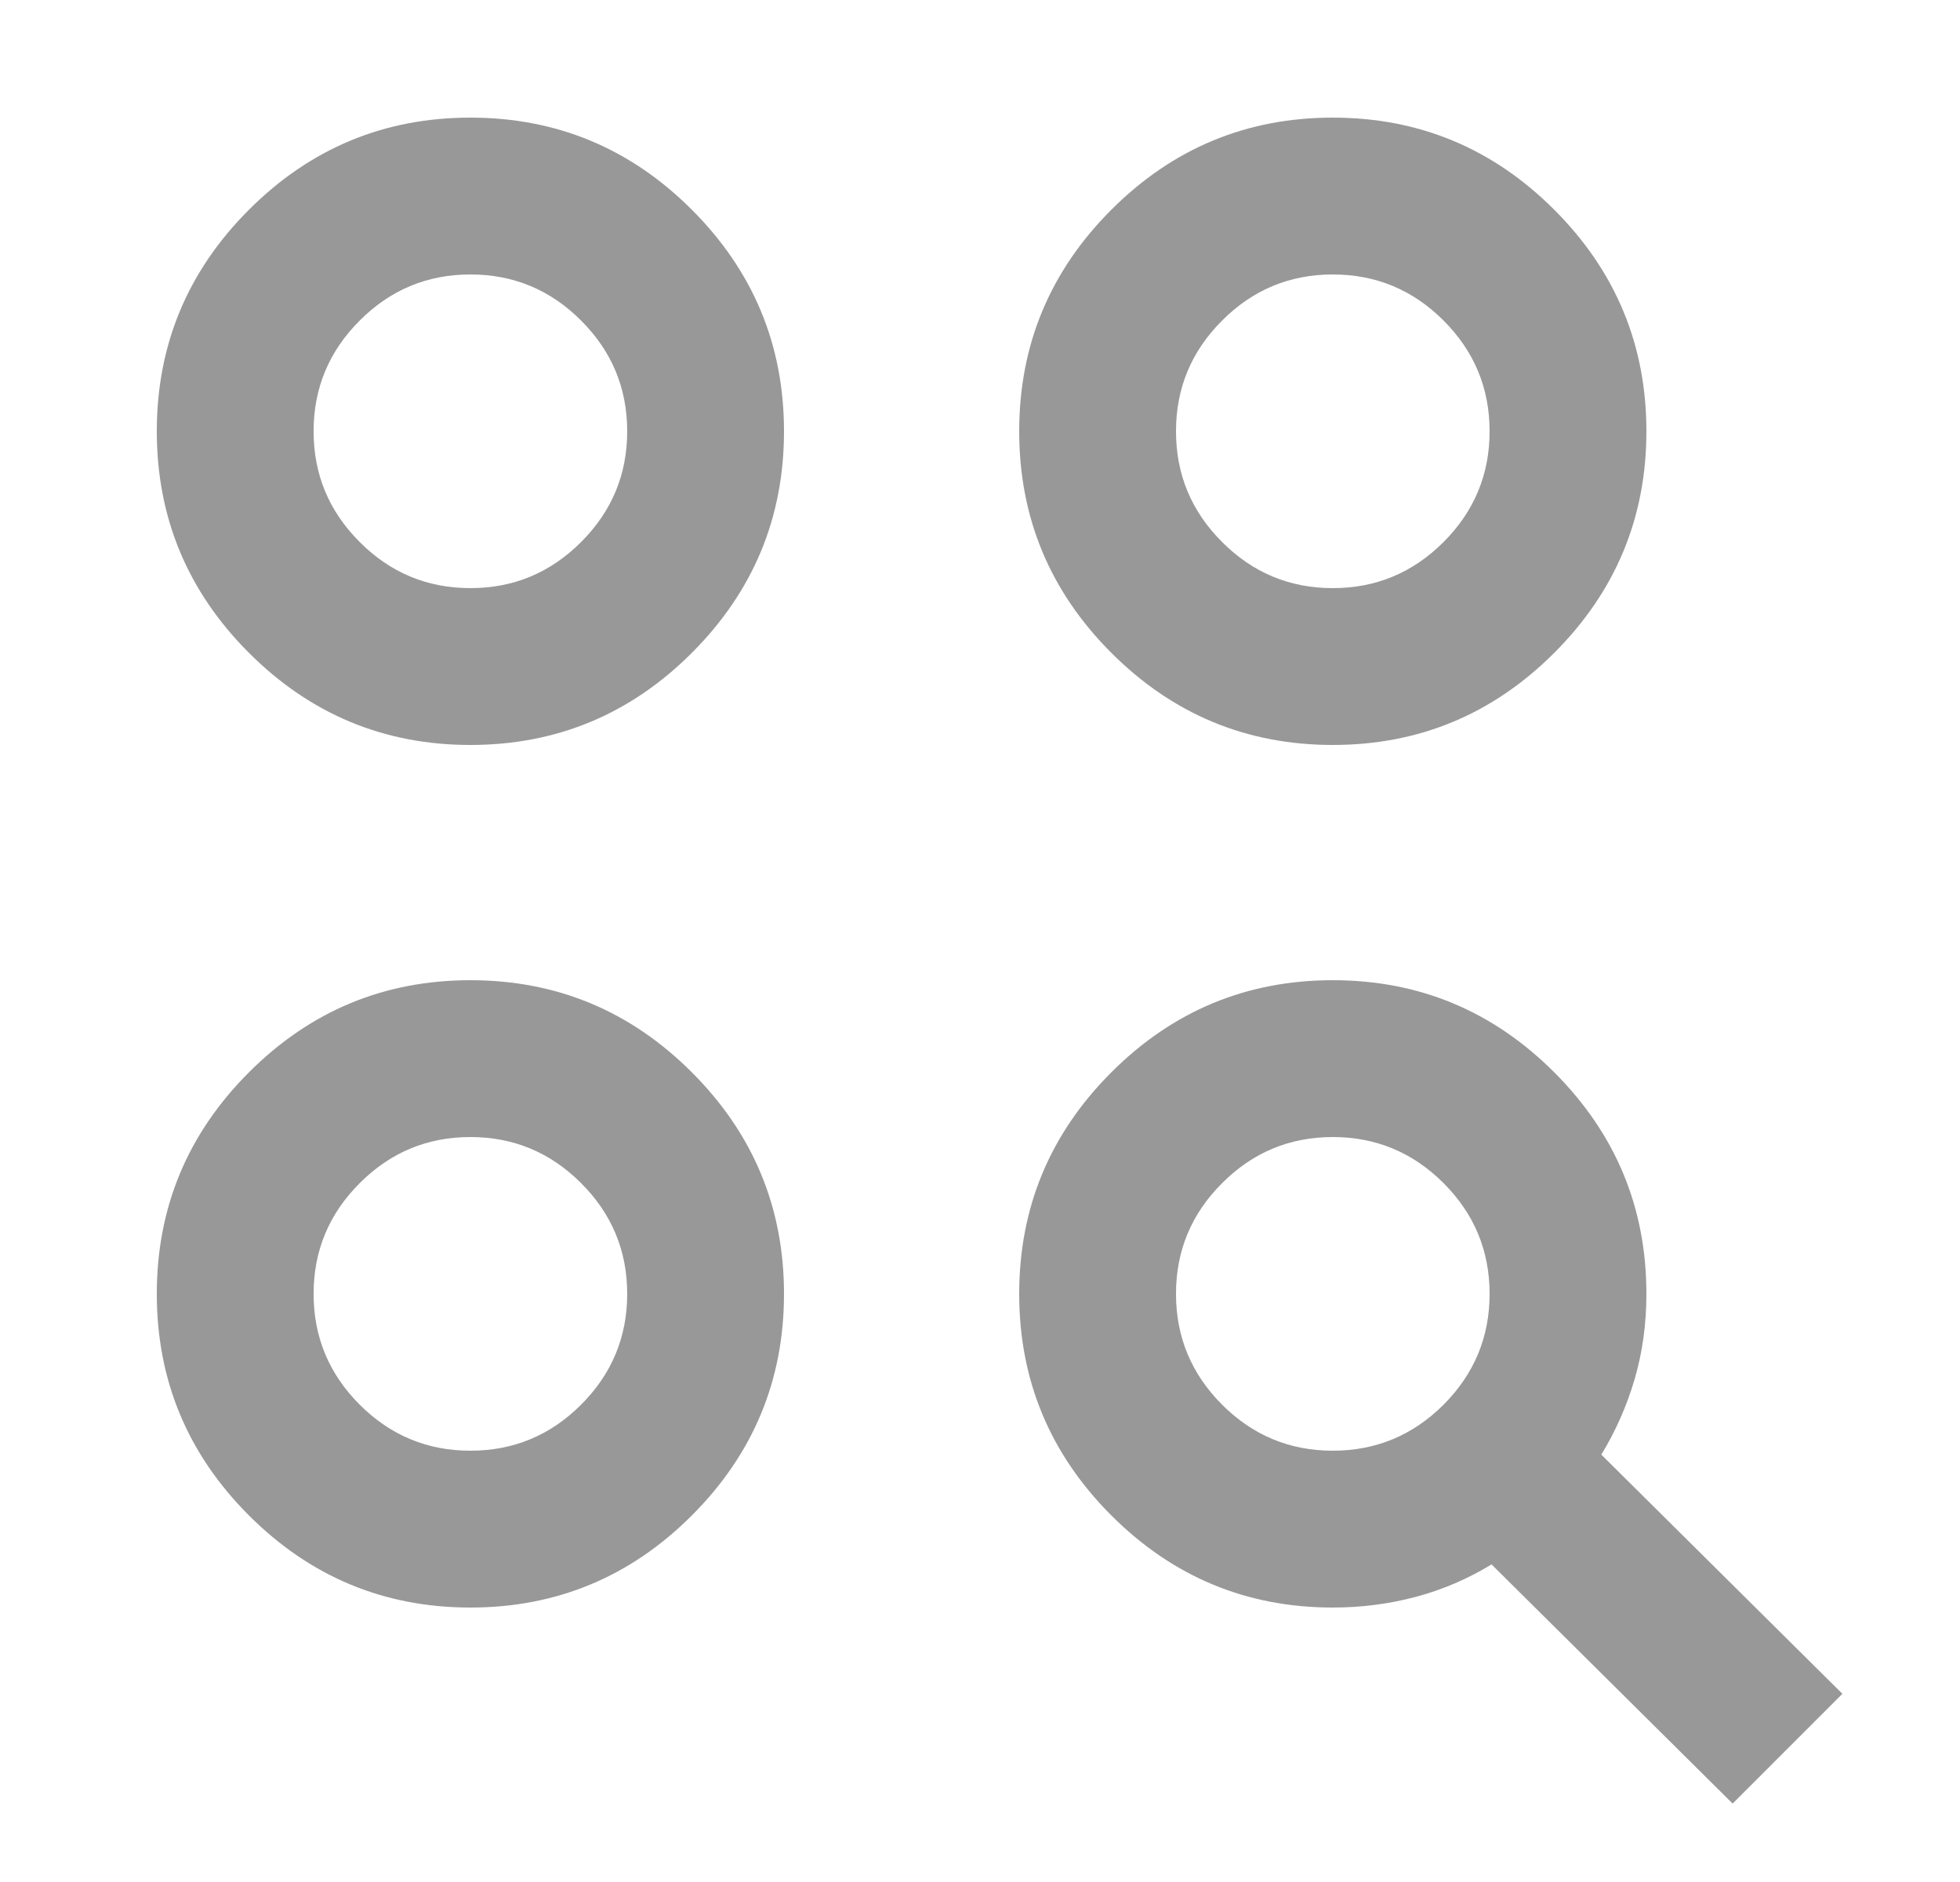 <svg width="25" height="24" viewBox="0 0 25 24" fill="none" xmlns="http://www.w3.org/2000/svg">
<g clip-path="url(#clip0_10628_1026)">
<mask id="mask0_10628_1026" style="mask-type:alpha" maskUnits="userSpaceOnUse" x="0" y="0" width="25" height="24">
<rect x="0.5" width="24" height="24" fill="#D9D9D9"/>
</mask>
<g mask="url(#mask0_10628_1026)">
<path d="M22.1 23L19.025 19.95C18.725 20.133 18.404 20.271 18.062 20.363C17.721 20.454 17.367 20.5 17 20.5C15.9 20.5 14.958 20.108 14.175 19.325C13.392 18.542 13 17.6 13 16.5C13 15.4 13.392 14.458 14.175 13.675C14.958 12.892 15.9 12.5 17 12.5C18.1 12.5 19.042 12.892 19.825 13.675C20.608 14.458 21 15.4 21 16.5C21 16.883 20.95 17.246 20.85 17.587C20.75 17.929 20.608 18.25 20.425 18.55L23.5 21.6L22.1 23ZM6 20.5C4.9 20.5 3.958 20.108 3.175 19.325C2.392 18.542 2 17.6 2 16.5C2 15.4 2.392 14.458 3.175 13.675C3.958 12.892 4.9 12.5 6 12.5C7.1 12.5 8.042 12.892 8.825 13.675C9.608 14.458 10 15.4 10 16.5C10 17.6 9.608 18.542 8.825 19.325C8.042 20.108 7.1 20.5 6 20.5ZM6 18.5C6.55 18.5 7.021 18.304 7.412 17.913C7.804 17.521 8 17.05 8 16.5C8 15.95 7.804 15.479 7.412 15.088C7.021 14.696 6.55 14.5 6 14.5C5.45 14.5 4.979 14.696 4.588 15.088C4.196 15.479 4 15.95 4 16.5C4 17.05 4.196 17.521 4.588 17.913C4.979 18.304 5.45 18.5 6 18.5ZM17 18.5C17.55 18.5 18.021 18.304 18.413 17.913C18.804 17.521 19 17.05 19 16.5C19 15.95 18.804 15.479 18.413 15.088C18.021 14.696 17.55 14.5 17 14.5C16.45 14.5 15.979 14.696 15.588 15.088C15.196 15.479 15 15.95 15 16.5C15 17.05 15.196 17.521 15.588 17.913C15.979 18.304 16.45 18.5 17 18.5ZM6 9.5C4.9 9.5 3.958 9.108 3.175 8.325C2.392 7.542 2 6.6 2 5.5C2 4.4 2.392 3.458 3.175 2.675C3.958 1.892 4.9 1.5 6 1.5C7.1 1.5 8.042 1.892 8.825 2.675C9.608 3.458 10 4.4 10 5.5C10 6.6 9.608 7.542 8.825 8.325C8.042 9.108 7.1 9.5 6 9.5ZM17 9.5C15.9 9.5 14.958 9.108 14.175 8.325C13.392 7.542 13 6.6 13 5.5C13 4.4 13.392 3.458 14.175 2.675C14.958 1.892 15.9 1.5 17 1.5C18.1 1.5 19.042 1.892 19.825 2.675C20.608 3.458 21 4.4 21 5.5C21 6.6 20.608 7.542 19.825 8.325C19.042 9.108 18.1 9.5 17 9.5ZM6 7.5C6.55 7.5 7.021 7.304 7.412 6.912C7.804 6.521 8 6.05 8 5.5C8 4.95 7.804 4.479 7.412 4.088C7.021 3.696 6.55 3.5 6 3.5C5.45 3.5 4.979 3.696 4.588 4.088C4.196 4.479 4 4.95 4 5.5C4 6.05 4.196 6.521 4.588 6.912C4.979 7.304 5.45 7.5 6 7.5ZM17 7.5C17.55 7.5 18.021 7.304 18.413 6.912C18.804 6.521 19 6.05 19 5.5C19 4.95 18.804 4.479 18.413 4.088C18.021 3.696 17.55 3.5 17 3.5C16.45 3.5 15.979 3.696 15.588 4.088C15.196 4.479 15 4.95 15 5.5C15 6.05 15.196 6.521 15.588 6.912C15.979 7.304 16.45 7.5 17 7.5Z" fill="#989899"/>
</g>
</g>
<defs>
<clipPath id="clip0_10628_1026">
<rect width="24" height="24" fill="white" transform="translate(0.5)"/>
</clipPath>
</defs>
</svg>
